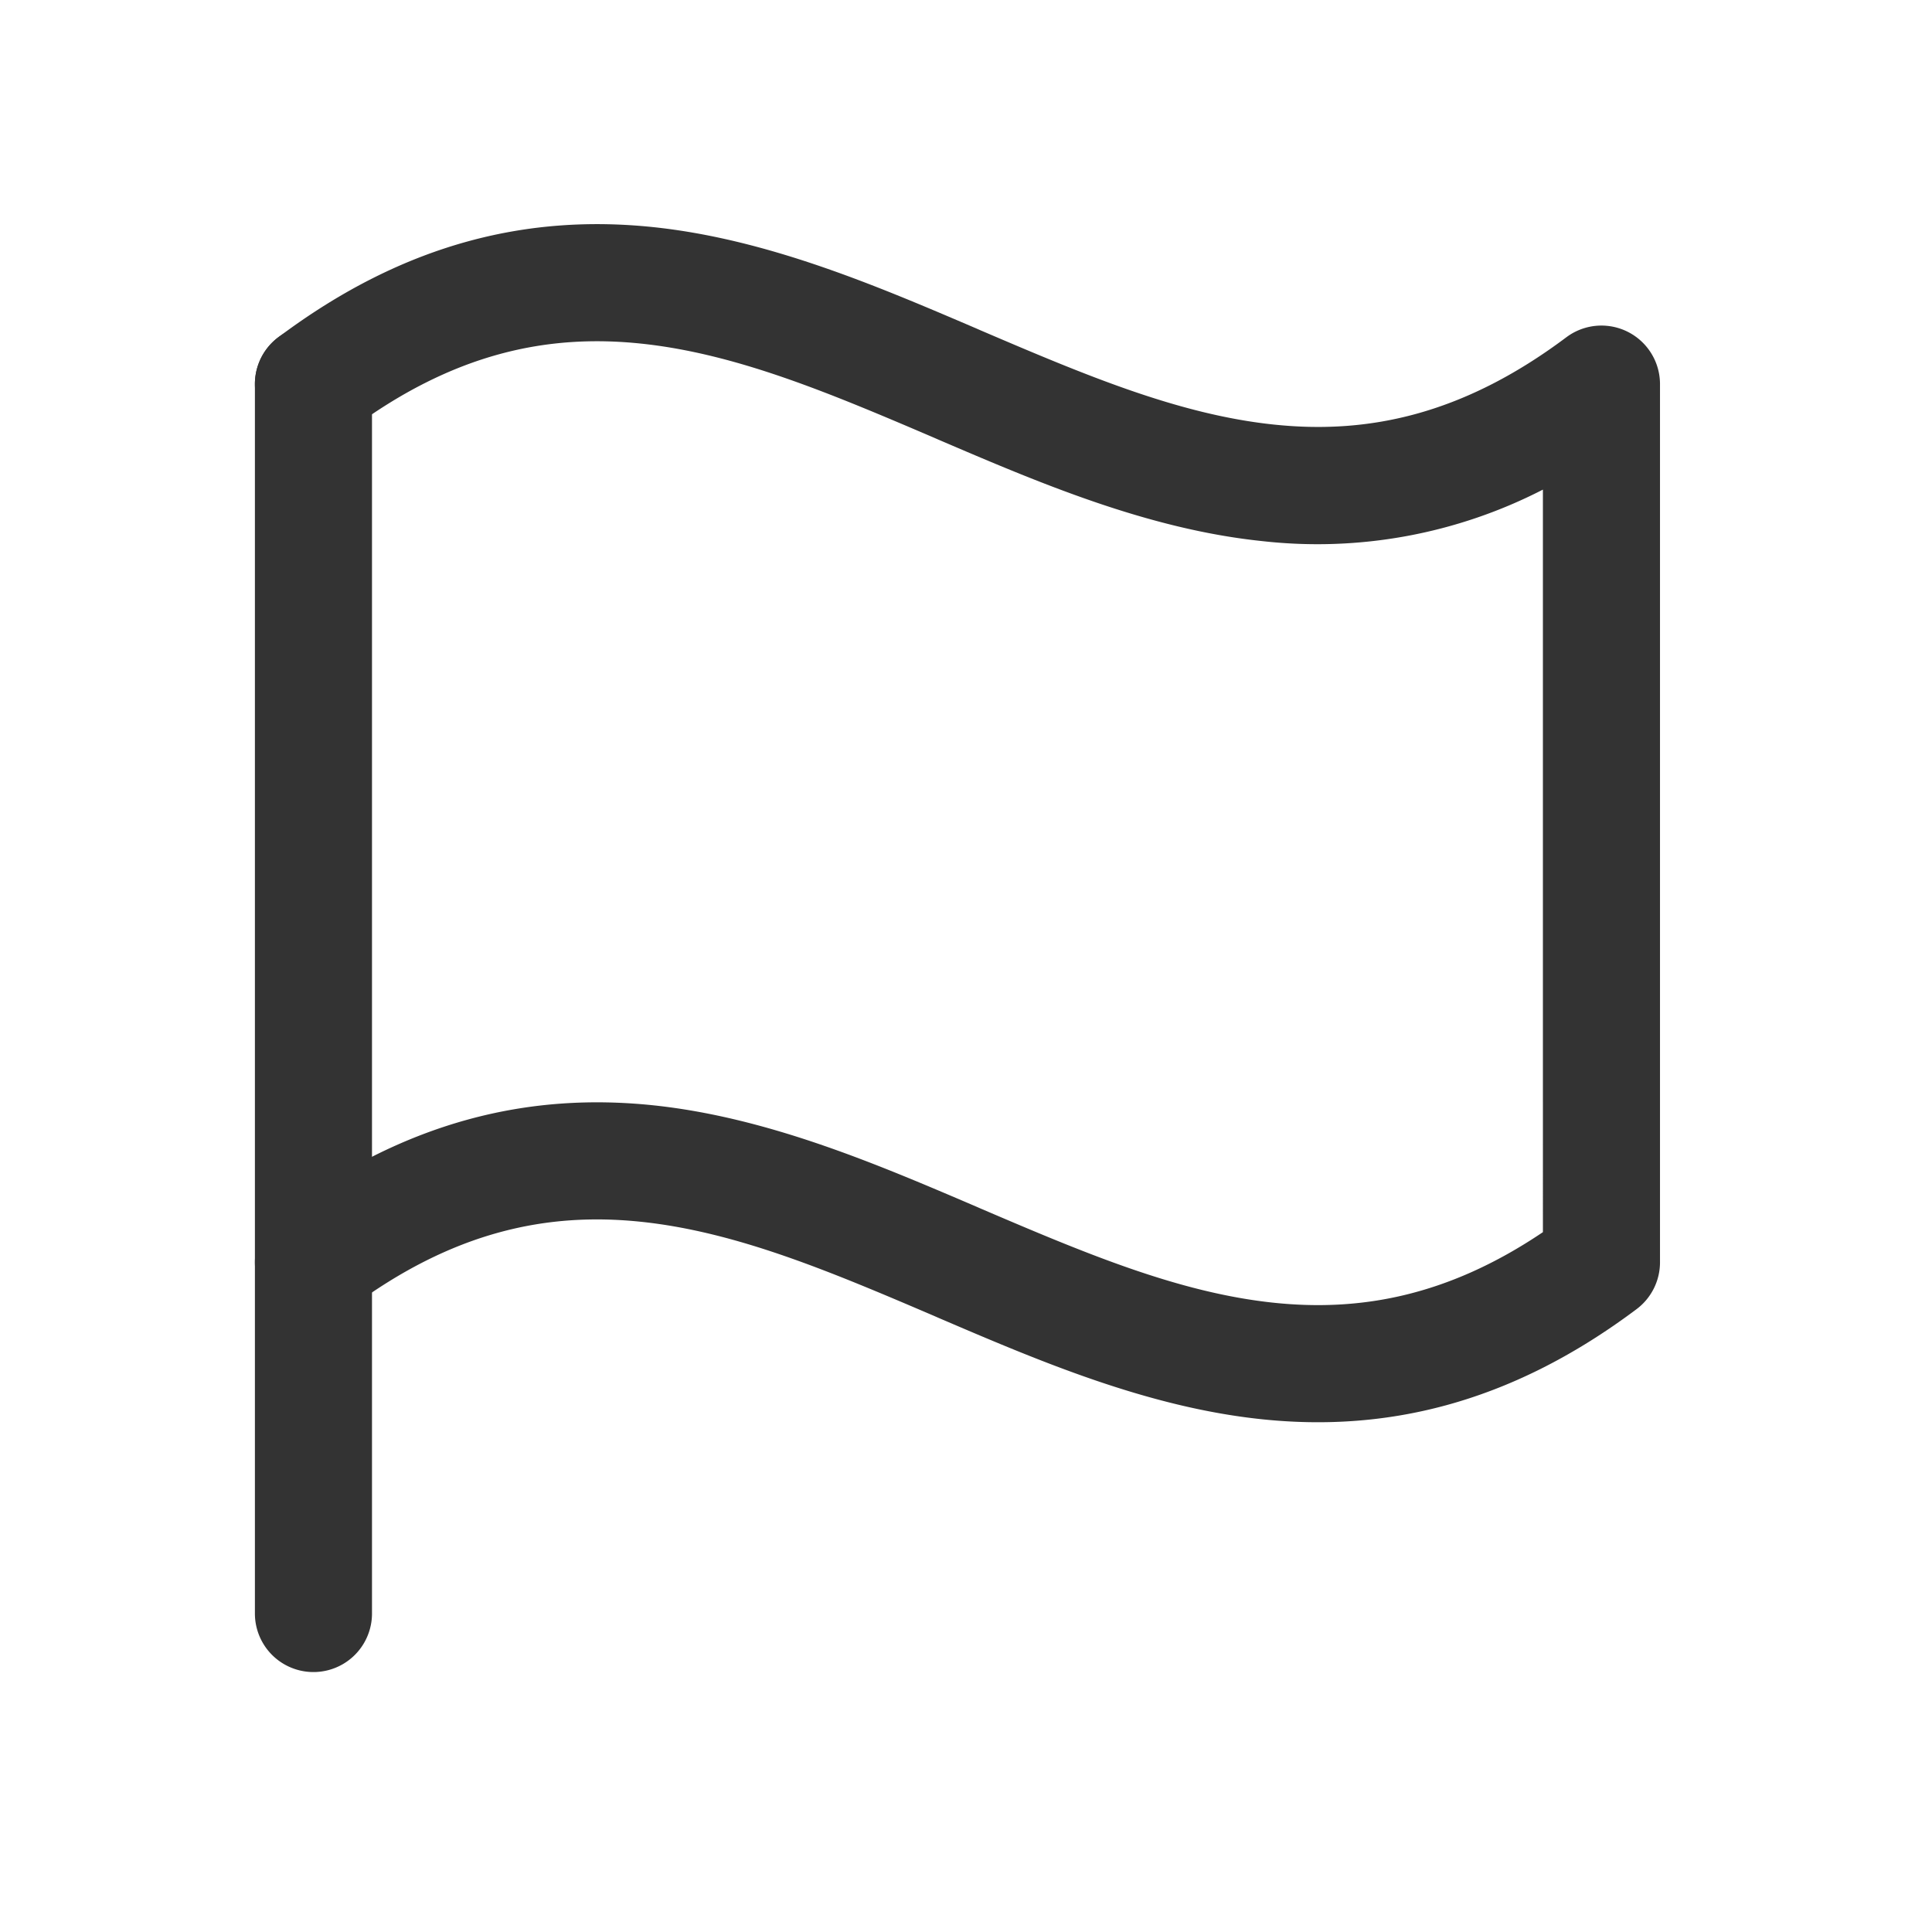 <?xml version="1.0" standalone="no"?><!DOCTYPE svg PUBLIC "-//W3C//DTD SVG 1.1//EN" "http://www.w3.org/Graphics/SVG/1.1/DTD/svg11.dtd"><svg class="icon" width="200px" height="200.00px" viewBox="0 0 1024 1024" version="1.1" xmlns="http://www.w3.org/2000/svg"><path fill="#333333" d="M166.136 172.528a31.03 31.03 0 0 1 31.03 31.03v651.636a31.03 31.03 0 1 1-62.061 0v-651.636a31.03 31.03 0 0 1 31.03-31.03z"  /><path fill="#333333" d="M675.53 225.063c48.624 5.058 98.987-4.561 154.655-46.297a31.03 31.03 0 0 1 49.648 24.824v465.455a31.03 31.03 0 0 1-12.412 24.824c-68.453 51.324-134.454 65.008-198.284 58.399-60.975-6.299-118.939-31.154-171.784-53.807l-2.11-0.931c-55.234-23.645-105.1-44.746-155.803-49.99-48.656-5.027-98.987 4.561-154.686 46.328a31.03 31.03 0 1 1-37.236-49.648c68.453-51.355 134.454-65.008 198.284-58.43 60.975 6.33 118.939 31.185 171.784 53.807l2.11 0.931c55.234 23.645 105.1 44.746 155.803 49.99 44.994 4.655 91.477-3.196 142.274-37.454V259.506a261.306 261.306 0 0 1-148.635 27.307c-60.975-6.299-118.939-31.154-171.784-53.807l-2.11-0.931c-55.234-23.645-105.1-44.746-155.803-49.99-48.656-5.027-98.987 4.561-154.686 46.328a31.03 31.03 0 1 1-37.236-49.648c68.453-51.355 134.454-65.008 198.284-58.43 60.975 6.33 118.939 31.185 171.784 53.807l2.11 0.931c55.234 23.645 105.1 44.746 155.803 49.99z"  /></svg>
